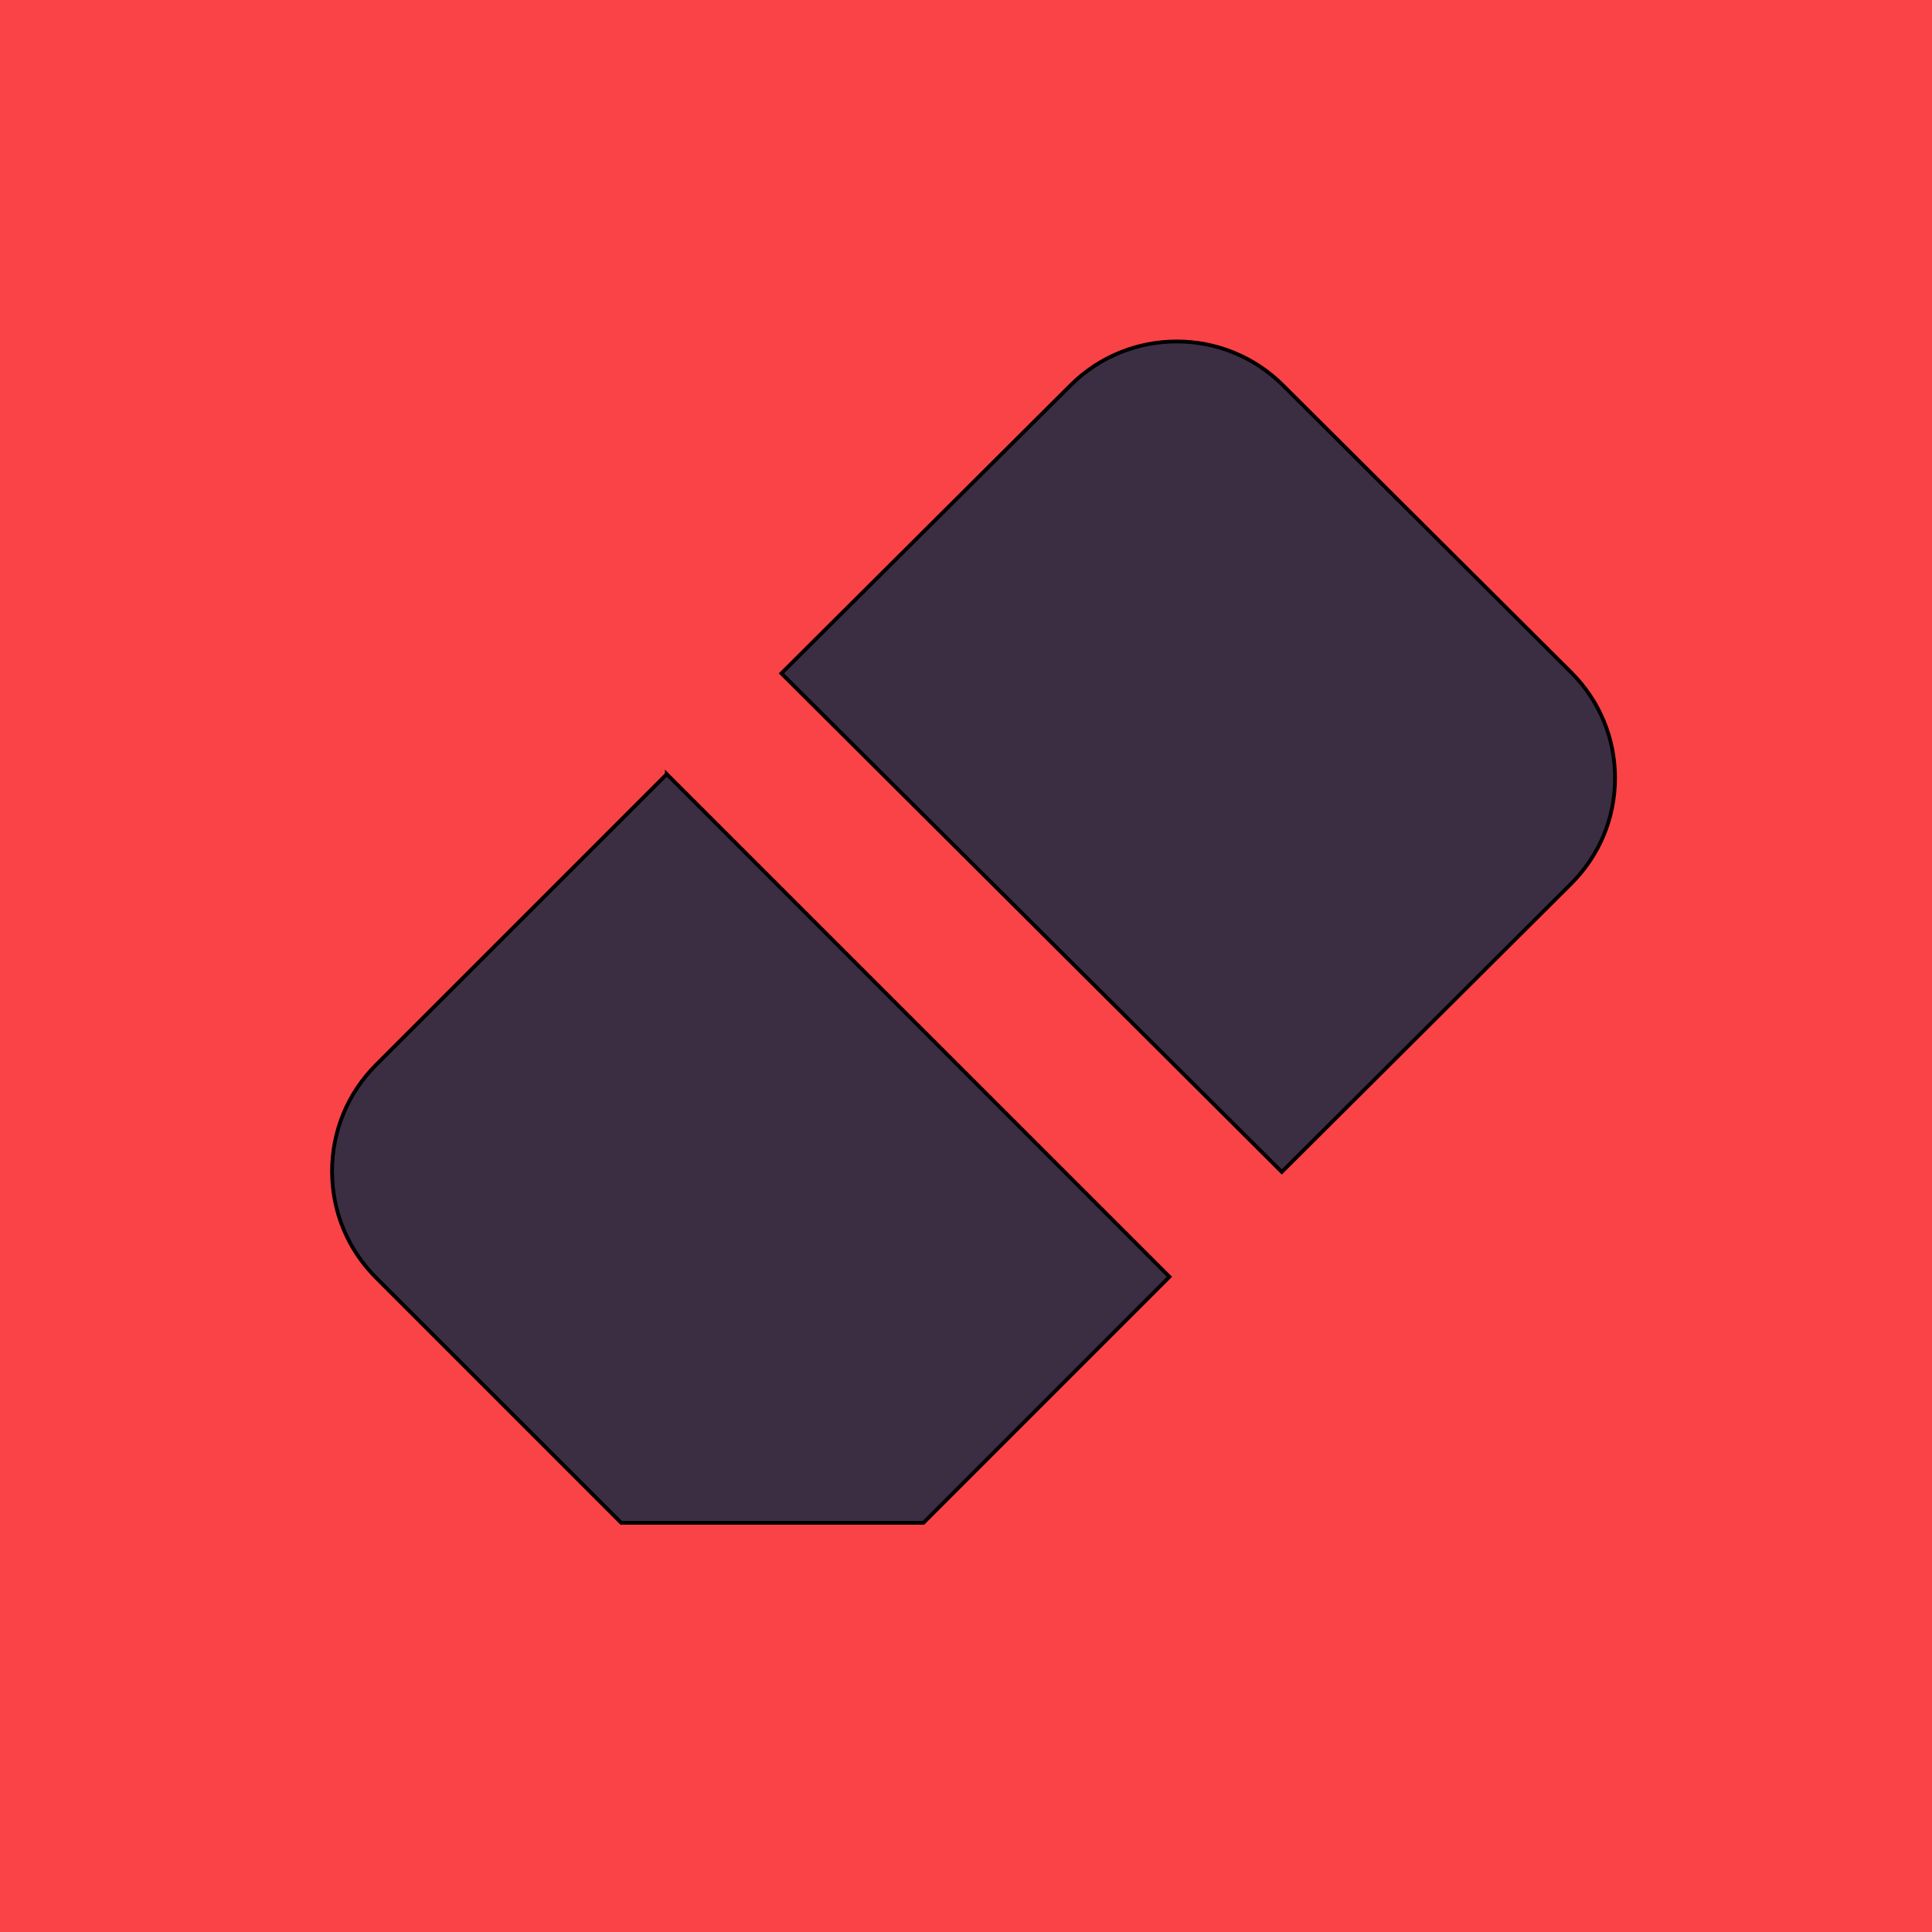 <svg width="512" height="512" xmlns="http://www.w3.org/2000/svg" fill="#000000" version="1.1" xml:space="preserve">
 <g>
  <title>Layer 1</title>
  <rect fill="#fa4347" stroke="#000" x="-48" y="-16" width="624" height="535" id="svg_7"/>
  <g id="svg_1" stroke="null">
   <g id="svg_2" stroke="null">
    <path d="m176.706,205.155l-77.01,77.01c-7.543,7.542 -11.696,17.569 -11.696,28.235s4.153,20.693 11.696,28.235l64.927,64.927l80.098,0l65.196,-65.196l-133.211,-133.212l0,-0z" id="svg_3" fill="#3b2e42" stroke="null"/>
   </g>
  </g>
  <g id="svg_4" stroke="null">
   <g id="svg_5" stroke="null">
    <path d="m416.357,178.185l-76.395,-76.113c-15.498,-15.441 -40.717,-15.442 -56.217,0l-76.663,76.38l132.612,132.122l76.663,-76.38c7.509,-7.481 11.644,-17.426 11.644,-28.005c0,-10.579 -4.134,-20.524 -11.643,-28.004l-0,0z" id="svg_6" fill="#3b2e42" stroke="null"/>
   </g>
  </g>
 </g>

</svg>